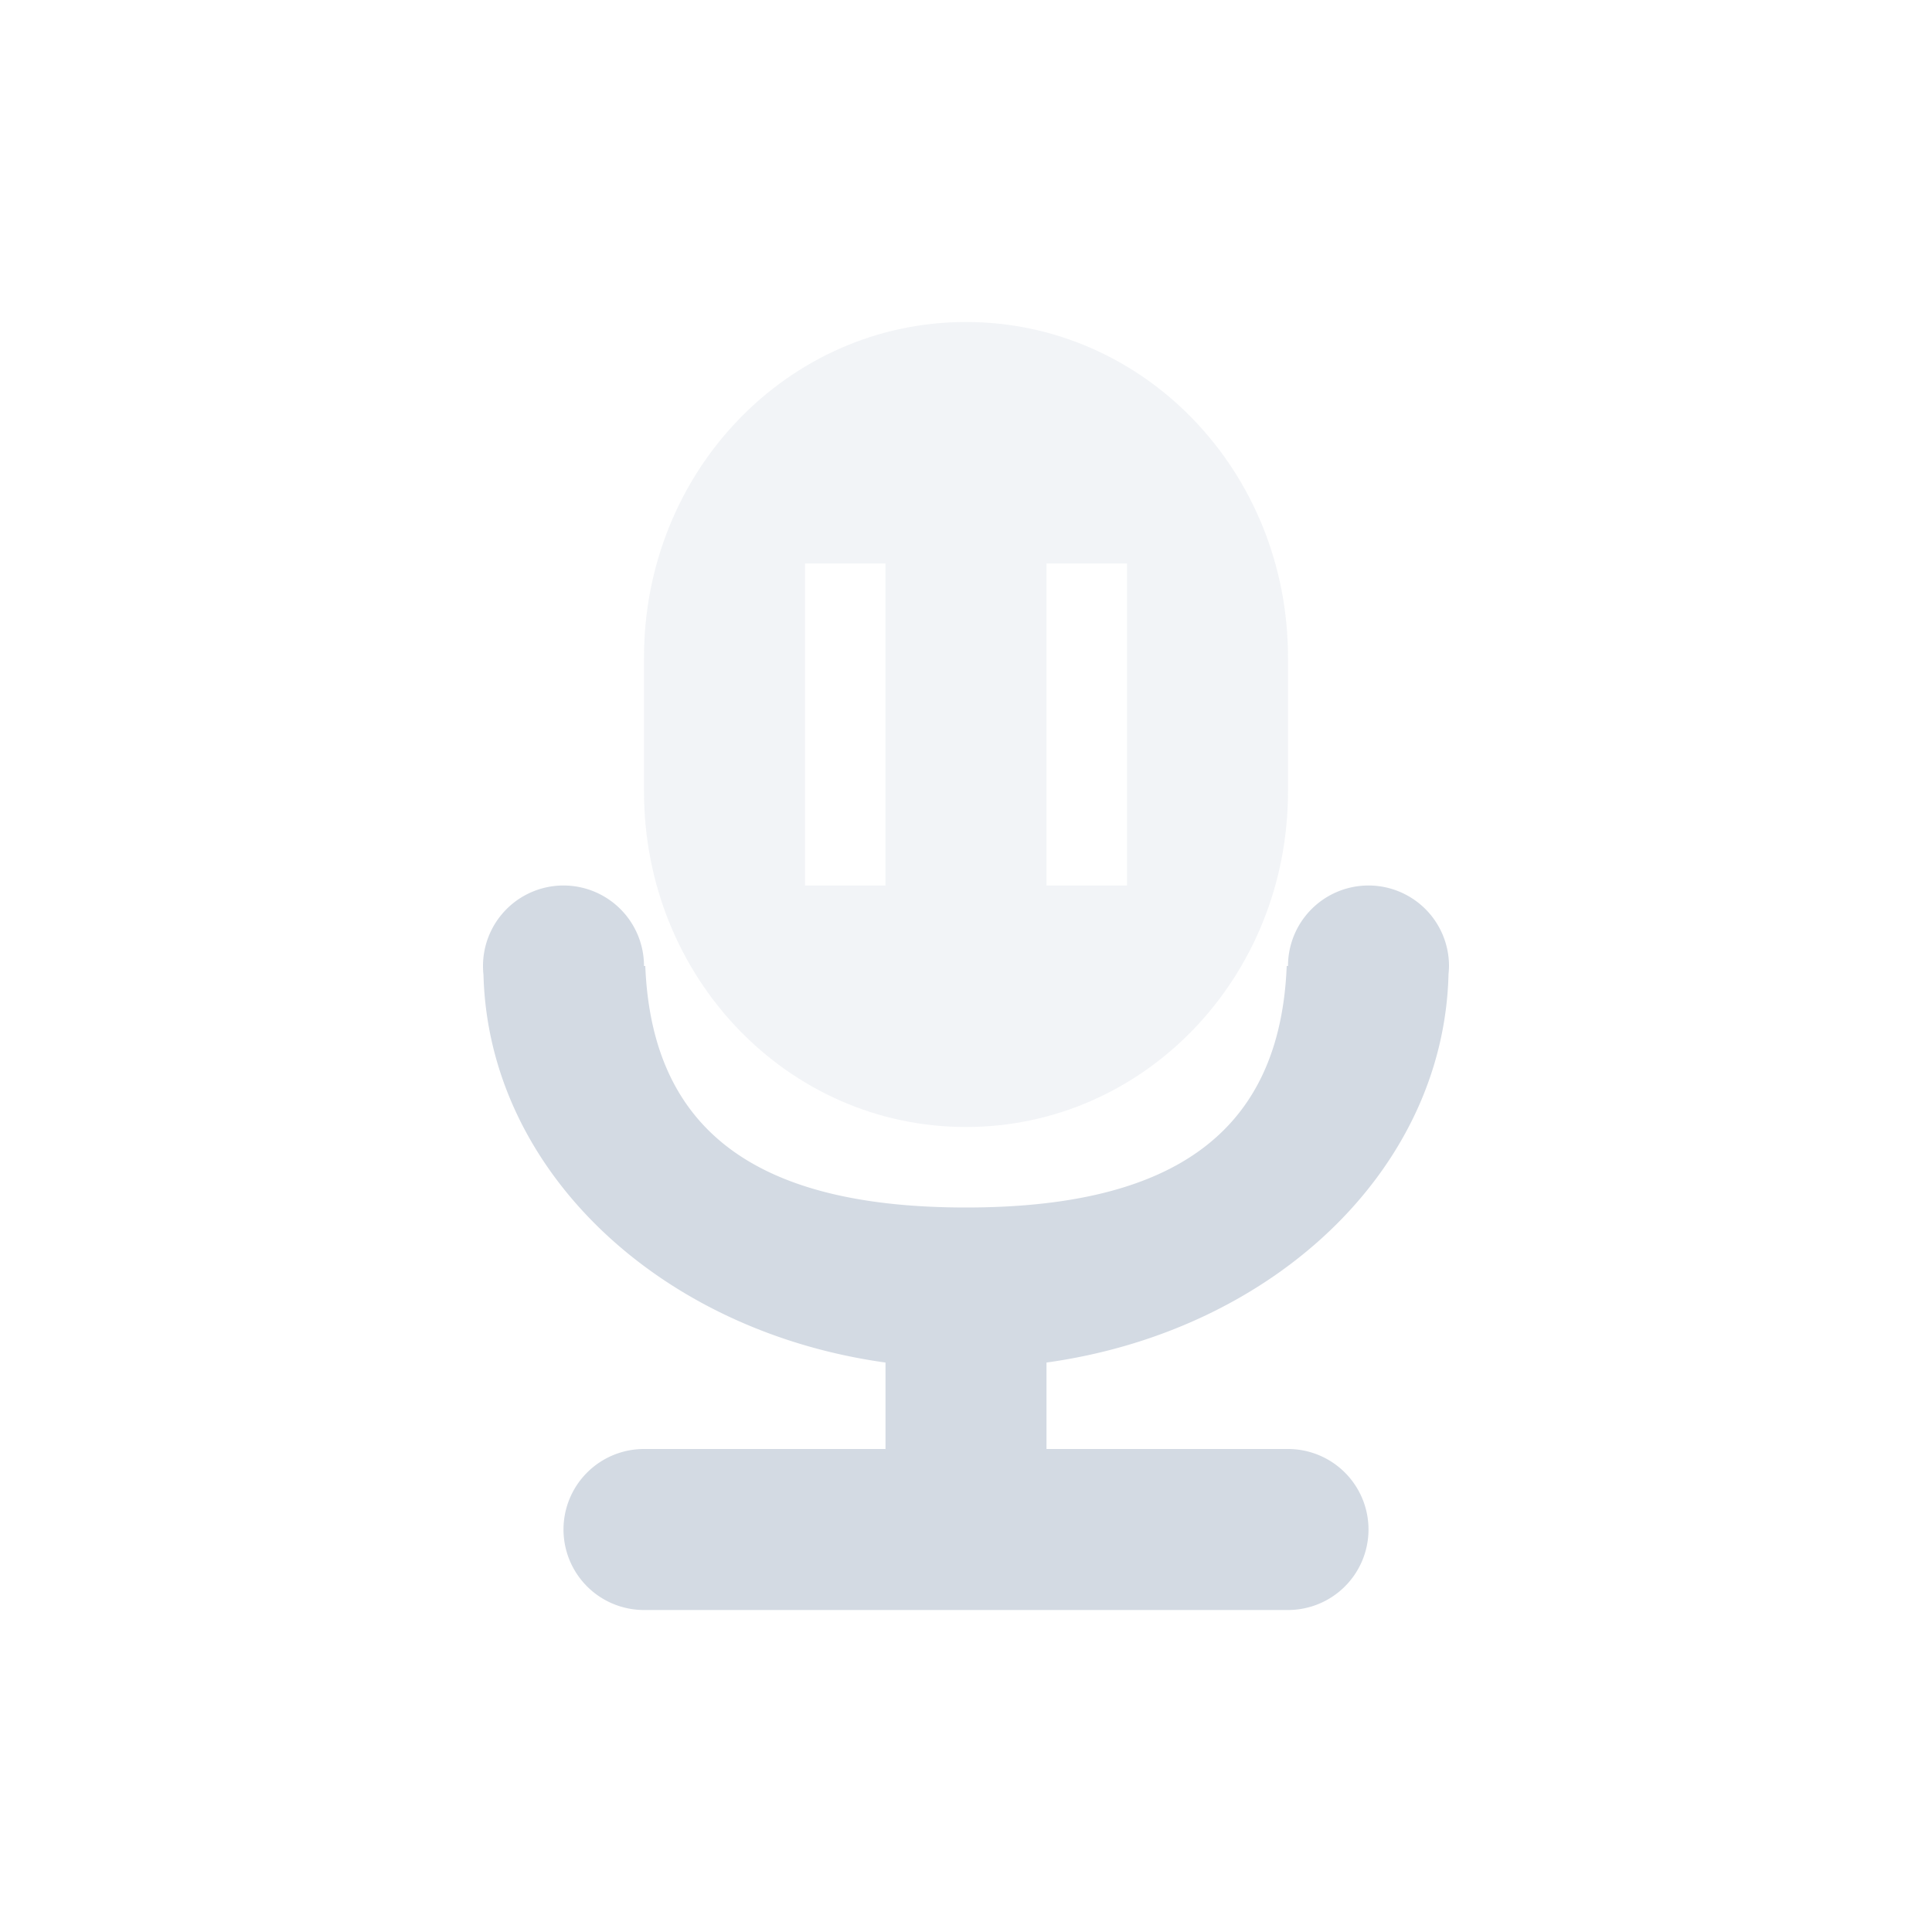 <svg xmlns="http://www.w3.org/2000/svg" width="24" height="24"><defs><style id="current-color-scheme" type="text/css">.ColorScheme-Text{color:#d3dae3}</style></defs><path class="ColorScheme-Text" d="M7 11a1 1 0 0 0-1 1 1 1 0 0 0 .006.111c.064 2.435 2.193 4.426 4.994 4.815V18H8a1 1 0 0 0-1 1 1 1 0 0 0 1 1h8a1 1 0 0 0 1-1 1 1 0 0 0-1-1h-3v-1.074c2.805-.39 4.936-2.387 4.994-4.826A1 1 0 0 0 18 12a1 1 0 0 0-1-1 1 1 0 0 0-1 1h-.016c-.083 2.068-1.41 3-3.984 3s-3.9-.932-3.984-3H8a1 1 0 0 0-1-1z" fill="currentColor"/><path class="ColorScheme-Text" d="M12 4C9.784 4 8 5.86 8 8.168v1.664C8 12.141 9.784 14 12 14s4-1.86 4-4.168V8.168C16 5.859 14.216 4 12 4zm-2 3h1v4h-1zm3 0h1v4h-1z" opacity=".3" fill="currentColor"/></svg>